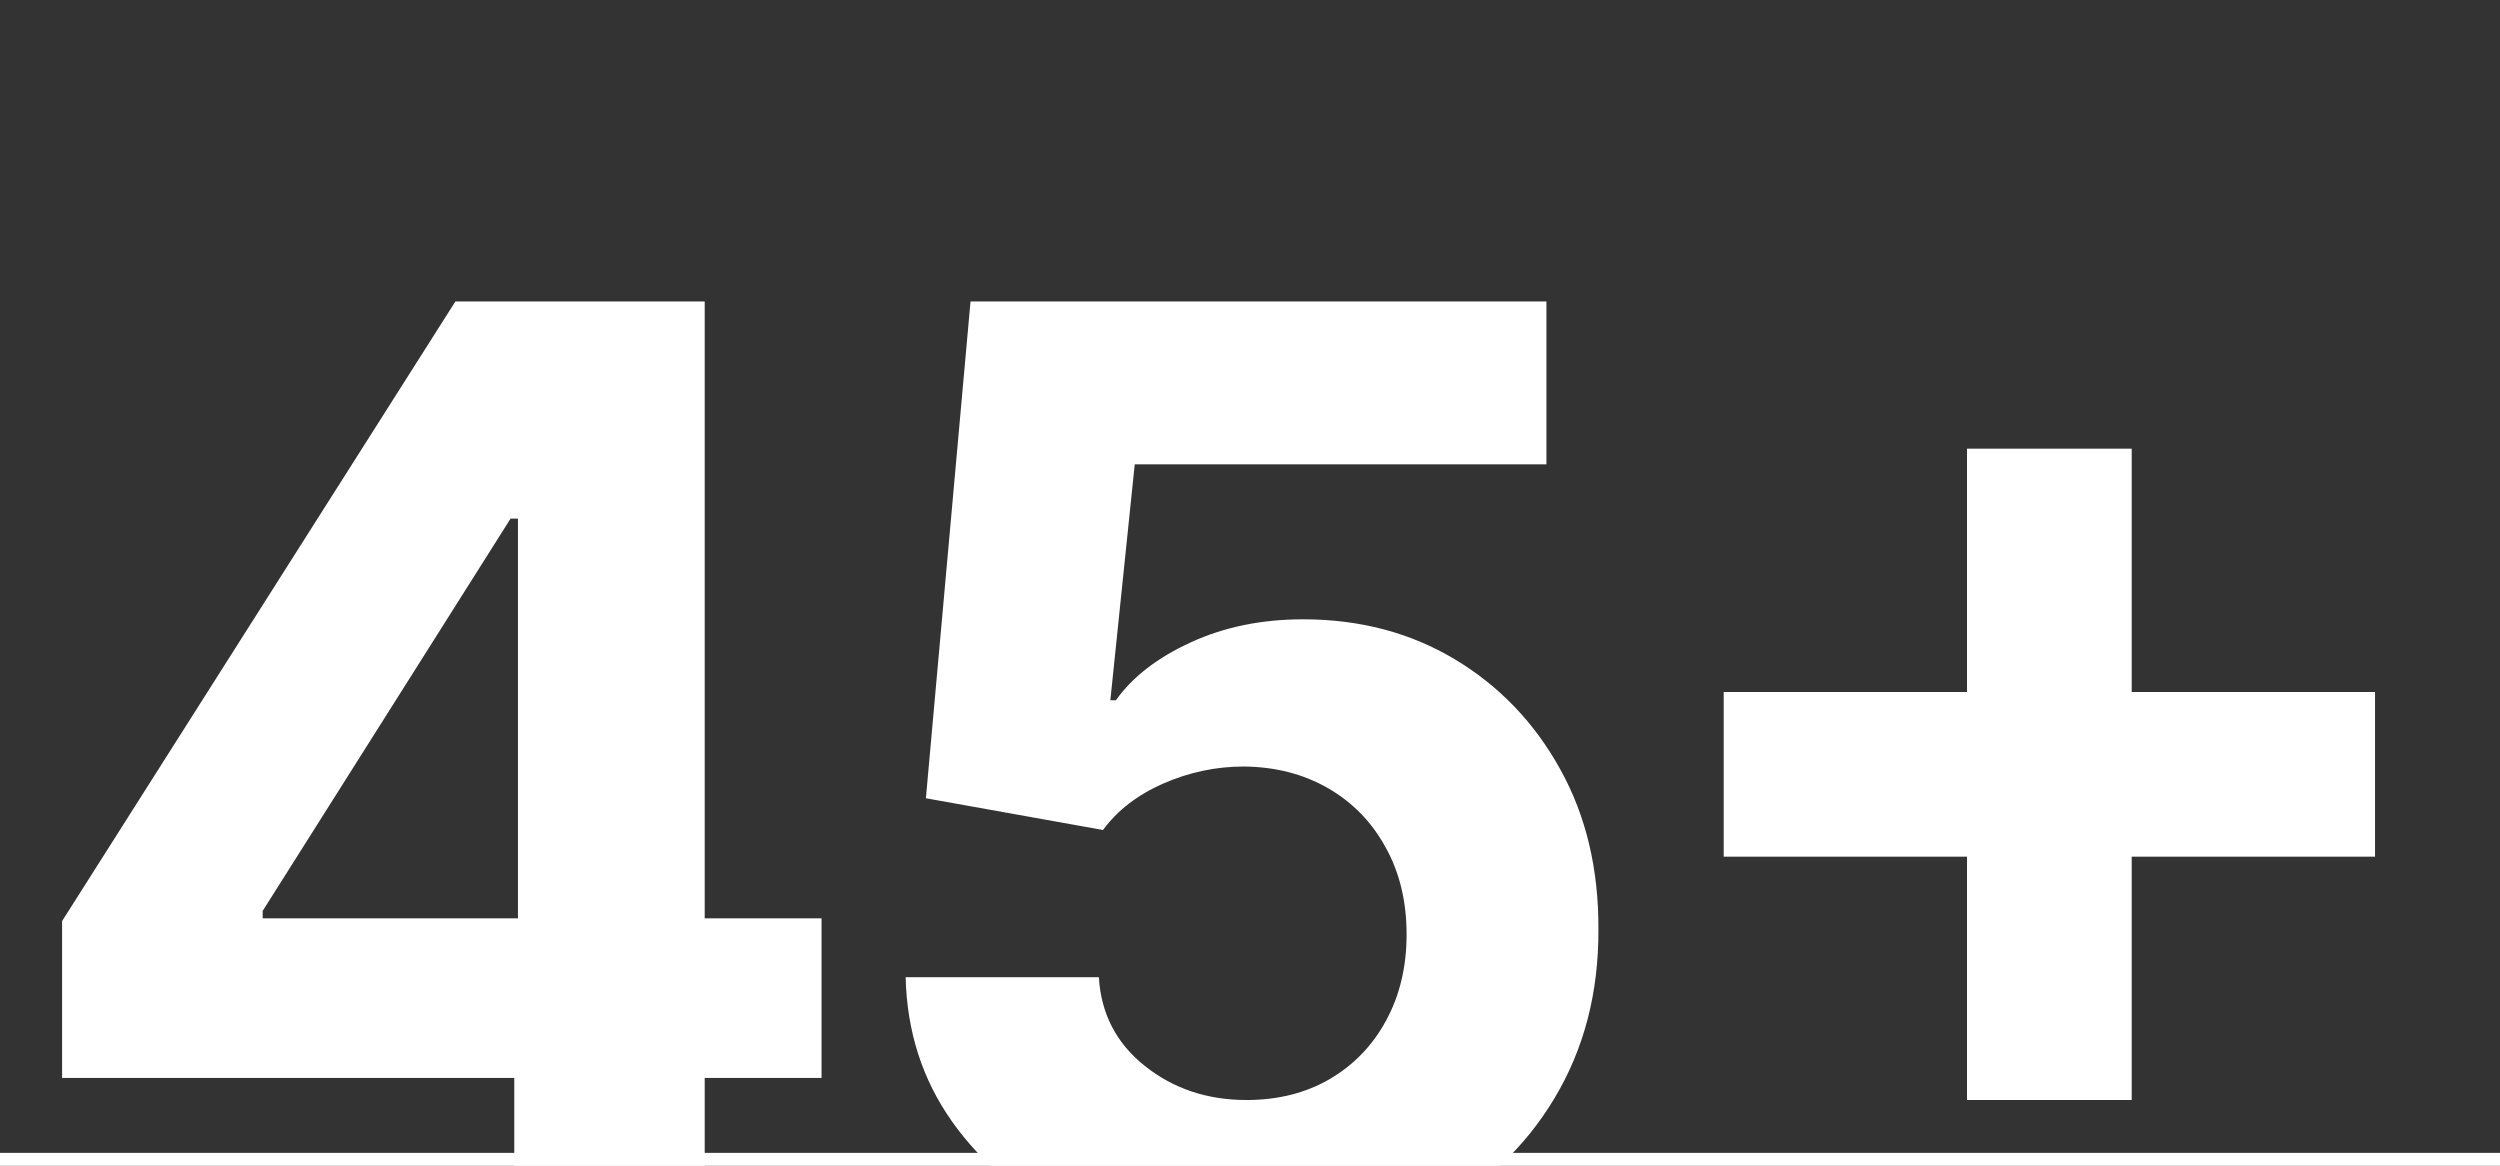 <svg width="193" height="90" viewBox="0 0 193 90" fill="none" xmlns="http://www.w3.org/2000/svg">
<rect x="0" y="0" width="193" height="90" fill="#333333" stroke="none"/>
<g clip-path="url(#clip0_4001_282)">
<path d="M4.794 83.216V71.106L35.156 23.273H45.597V40.034H39.418L20.277 70.325V70.894H63.423V83.216H4.794ZM39.702 96V79.523L39.986 74.16V23.273H54.403V96H39.702ZM96.231 96.994C91.212 96.994 86.737 96.071 82.808 94.224C78.901 92.378 75.8 89.833 73.504 86.59C71.207 83.346 70.012 79.629 69.917 75.439H84.832C84.997 78.256 86.181 80.541 88.383 82.293C90.585 84.044 93.201 84.921 96.231 84.921C98.646 84.921 100.776 84.388 102.623 83.322C104.493 82.233 105.949 80.73 106.991 78.812C108.056 76.871 108.589 74.646 108.589 72.136C108.589 69.579 108.044 67.331 106.955 65.389C105.89 63.448 104.41 61.933 102.516 60.844C100.622 59.755 98.456 59.198 96.018 59.175C93.887 59.175 91.816 59.613 89.803 60.489C87.815 61.365 86.264 62.56 85.151 64.075L71.479 61.625L74.924 23.273H119.384V35.844H87.602L85.719 54.061H86.146C87.424 52.262 89.353 50.77 91.934 49.587C94.514 48.403 97.403 47.811 100.599 47.811C104.978 47.811 108.885 48.841 112.317 50.901C115.75 52.96 118.461 55.789 120.45 59.388C122.438 62.963 123.421 67.082 123.397 71.746C123.421 76.646 122.284 81.002 119.988 84.814C117.715 88.602 114.531 91.585 110.435 93.763C106.363 95.917 101.629 96.994 96.231 96.994ZM151.854 84.921V34.636H164.567V84.921H151.854ZM133.069 66.135V53.422H183.353V66.135H133.069Z" fill="white"/>
<line y1="89.5" x2="193" y2="89.5" stroke="white"/>
</g>
<defs>
<clipPath id="clip0_4001_282">
<rect width="193" height="90" fill="white"/>
</clipPath>
</defs>
</svg>
